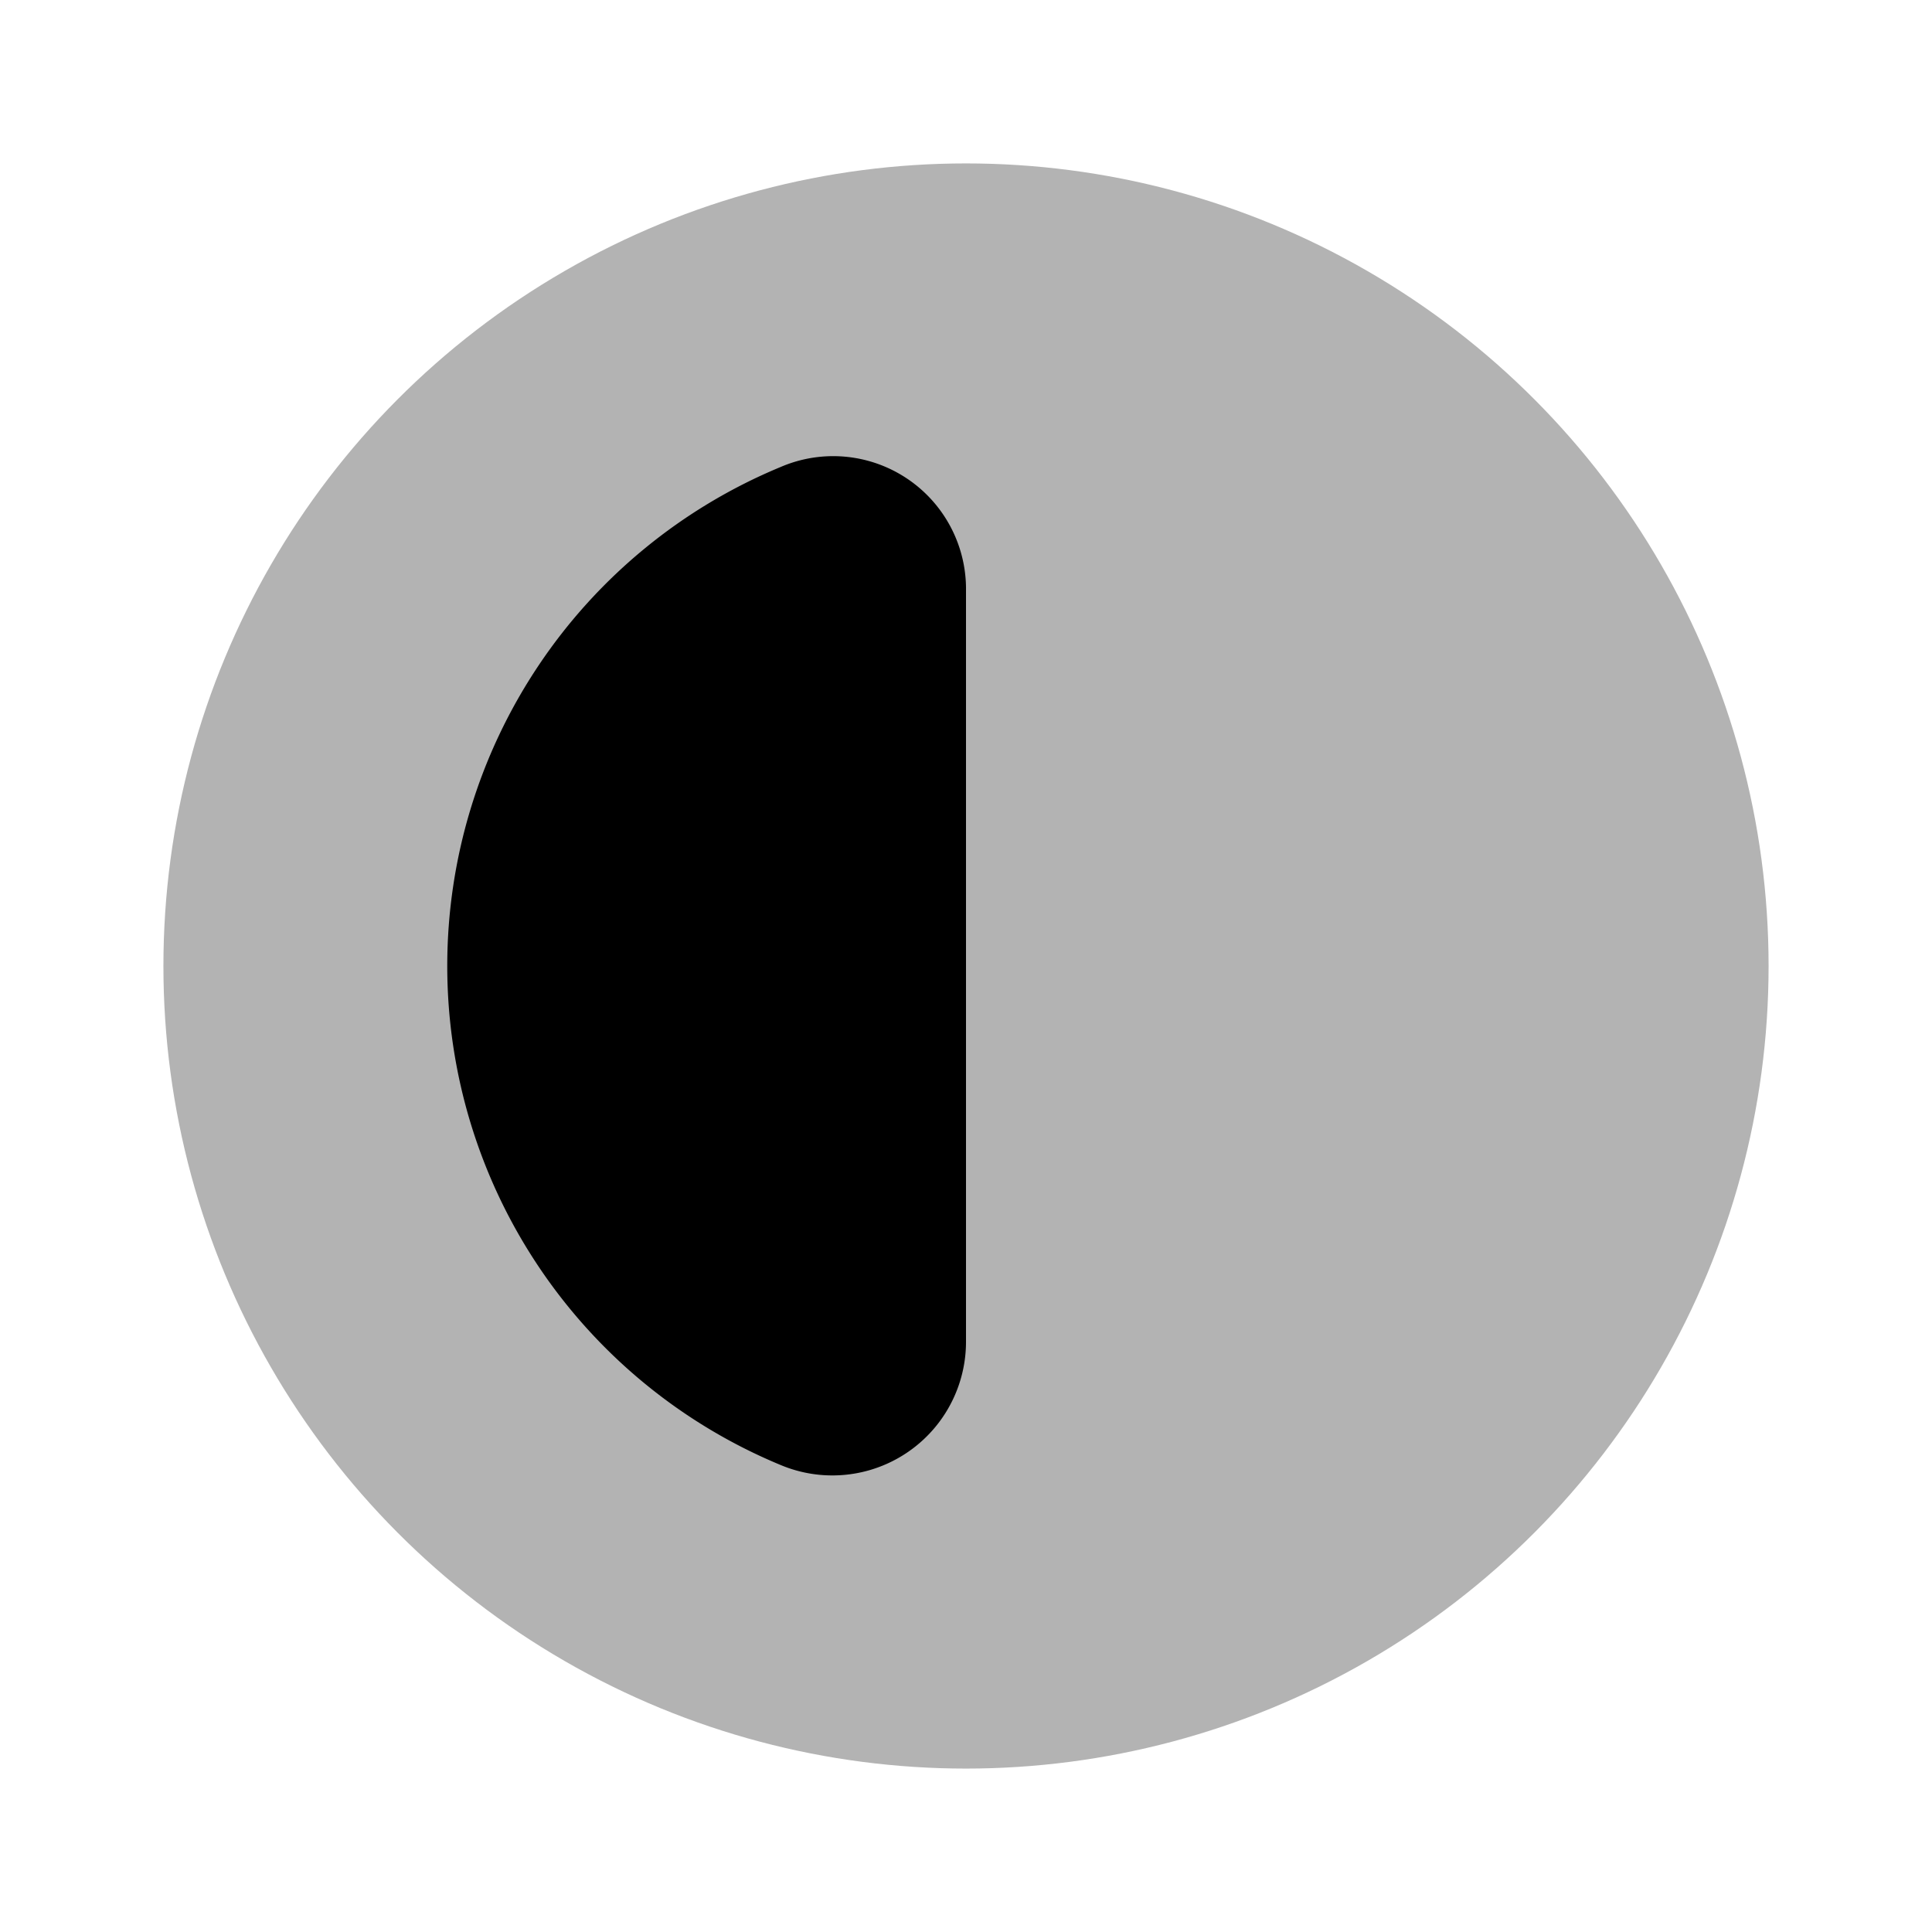 <svg xmlns="http://www.w3.org/2000/svg" viewBox="0 0 24 24"><defs><style>.cls-1{opacity:0.3;}</style></defs><g id="design"><g id="mask"><circle class="cls-1" cx="12" cy="12" r="9.97"/><path d="M12,7.34A1.65,1.65,0,0,0,9.7,5.8a6.71,6.71,0,0,0,0,12.4A1.66,1.66,0,0,0,12,16.66Z"/></g></g></svg>